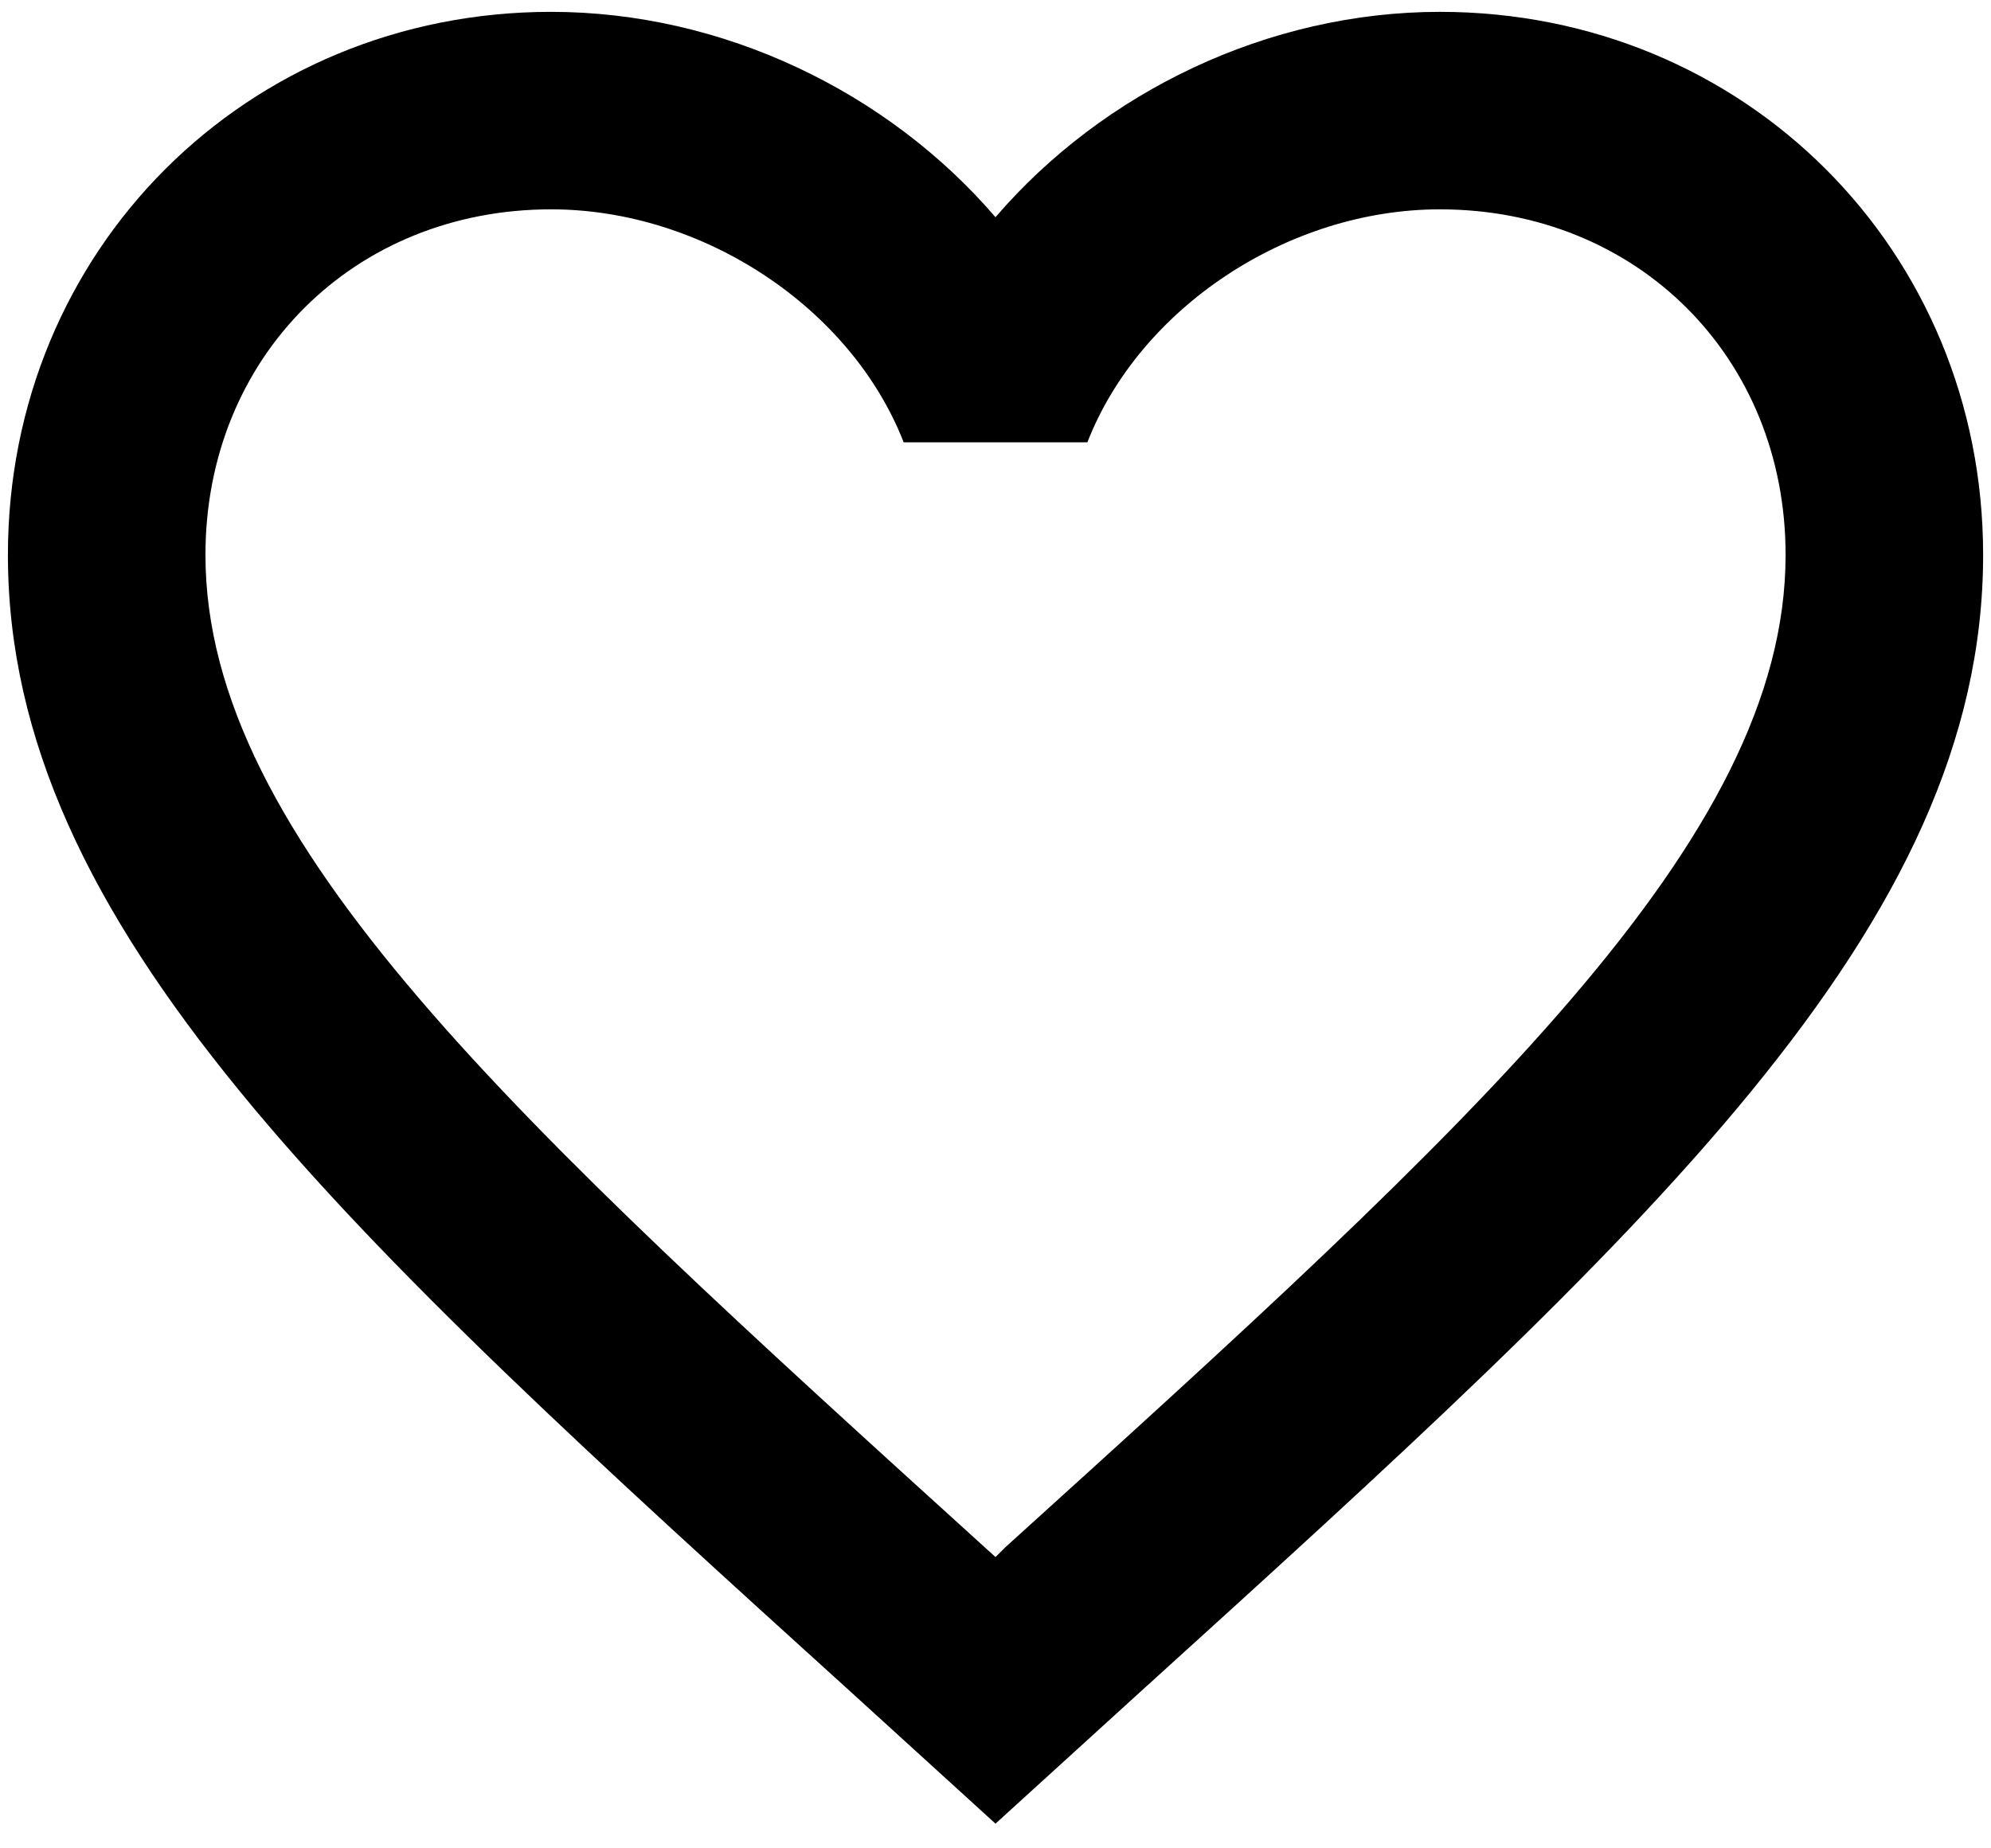 <svg width="42" height="39" viewBox="0 0 42 39" fill="none" xmlns="http://www.w3.org/2000/svg">
<path d="M21.209 32.646L21 32.854L20.771 32.646C10.875 23.667 4.334 17.729 4.334 11.708C4.334 7.542 7.459 4.417 11.625 4.417C14.834 4.417 17.959 6.5 19.063 9.333H22.938C24.042 6.5 27.167 4.417 30.375 4.417C34.542 4.417 37.667 7.542 37.667 11.708C37.667 17.729 31.125 23.667 21.209 32.646ZM30.375 0.25C26.75 0.25 23.271 1.938 21 4.583C18.73 1.938 15.25 0.25 11.625 0.25C5.209 0.25 0.167 5.271 0.167 11.708C0.167 19.562 7.25 26 17.98 35.729L21 38.479L24.021 35.729C34.75 26 41.834 19.562 41.834 11.708C41.834 5.271 36.792 0.25 30.375 0.25Z" fill="black"/>
</svg>
